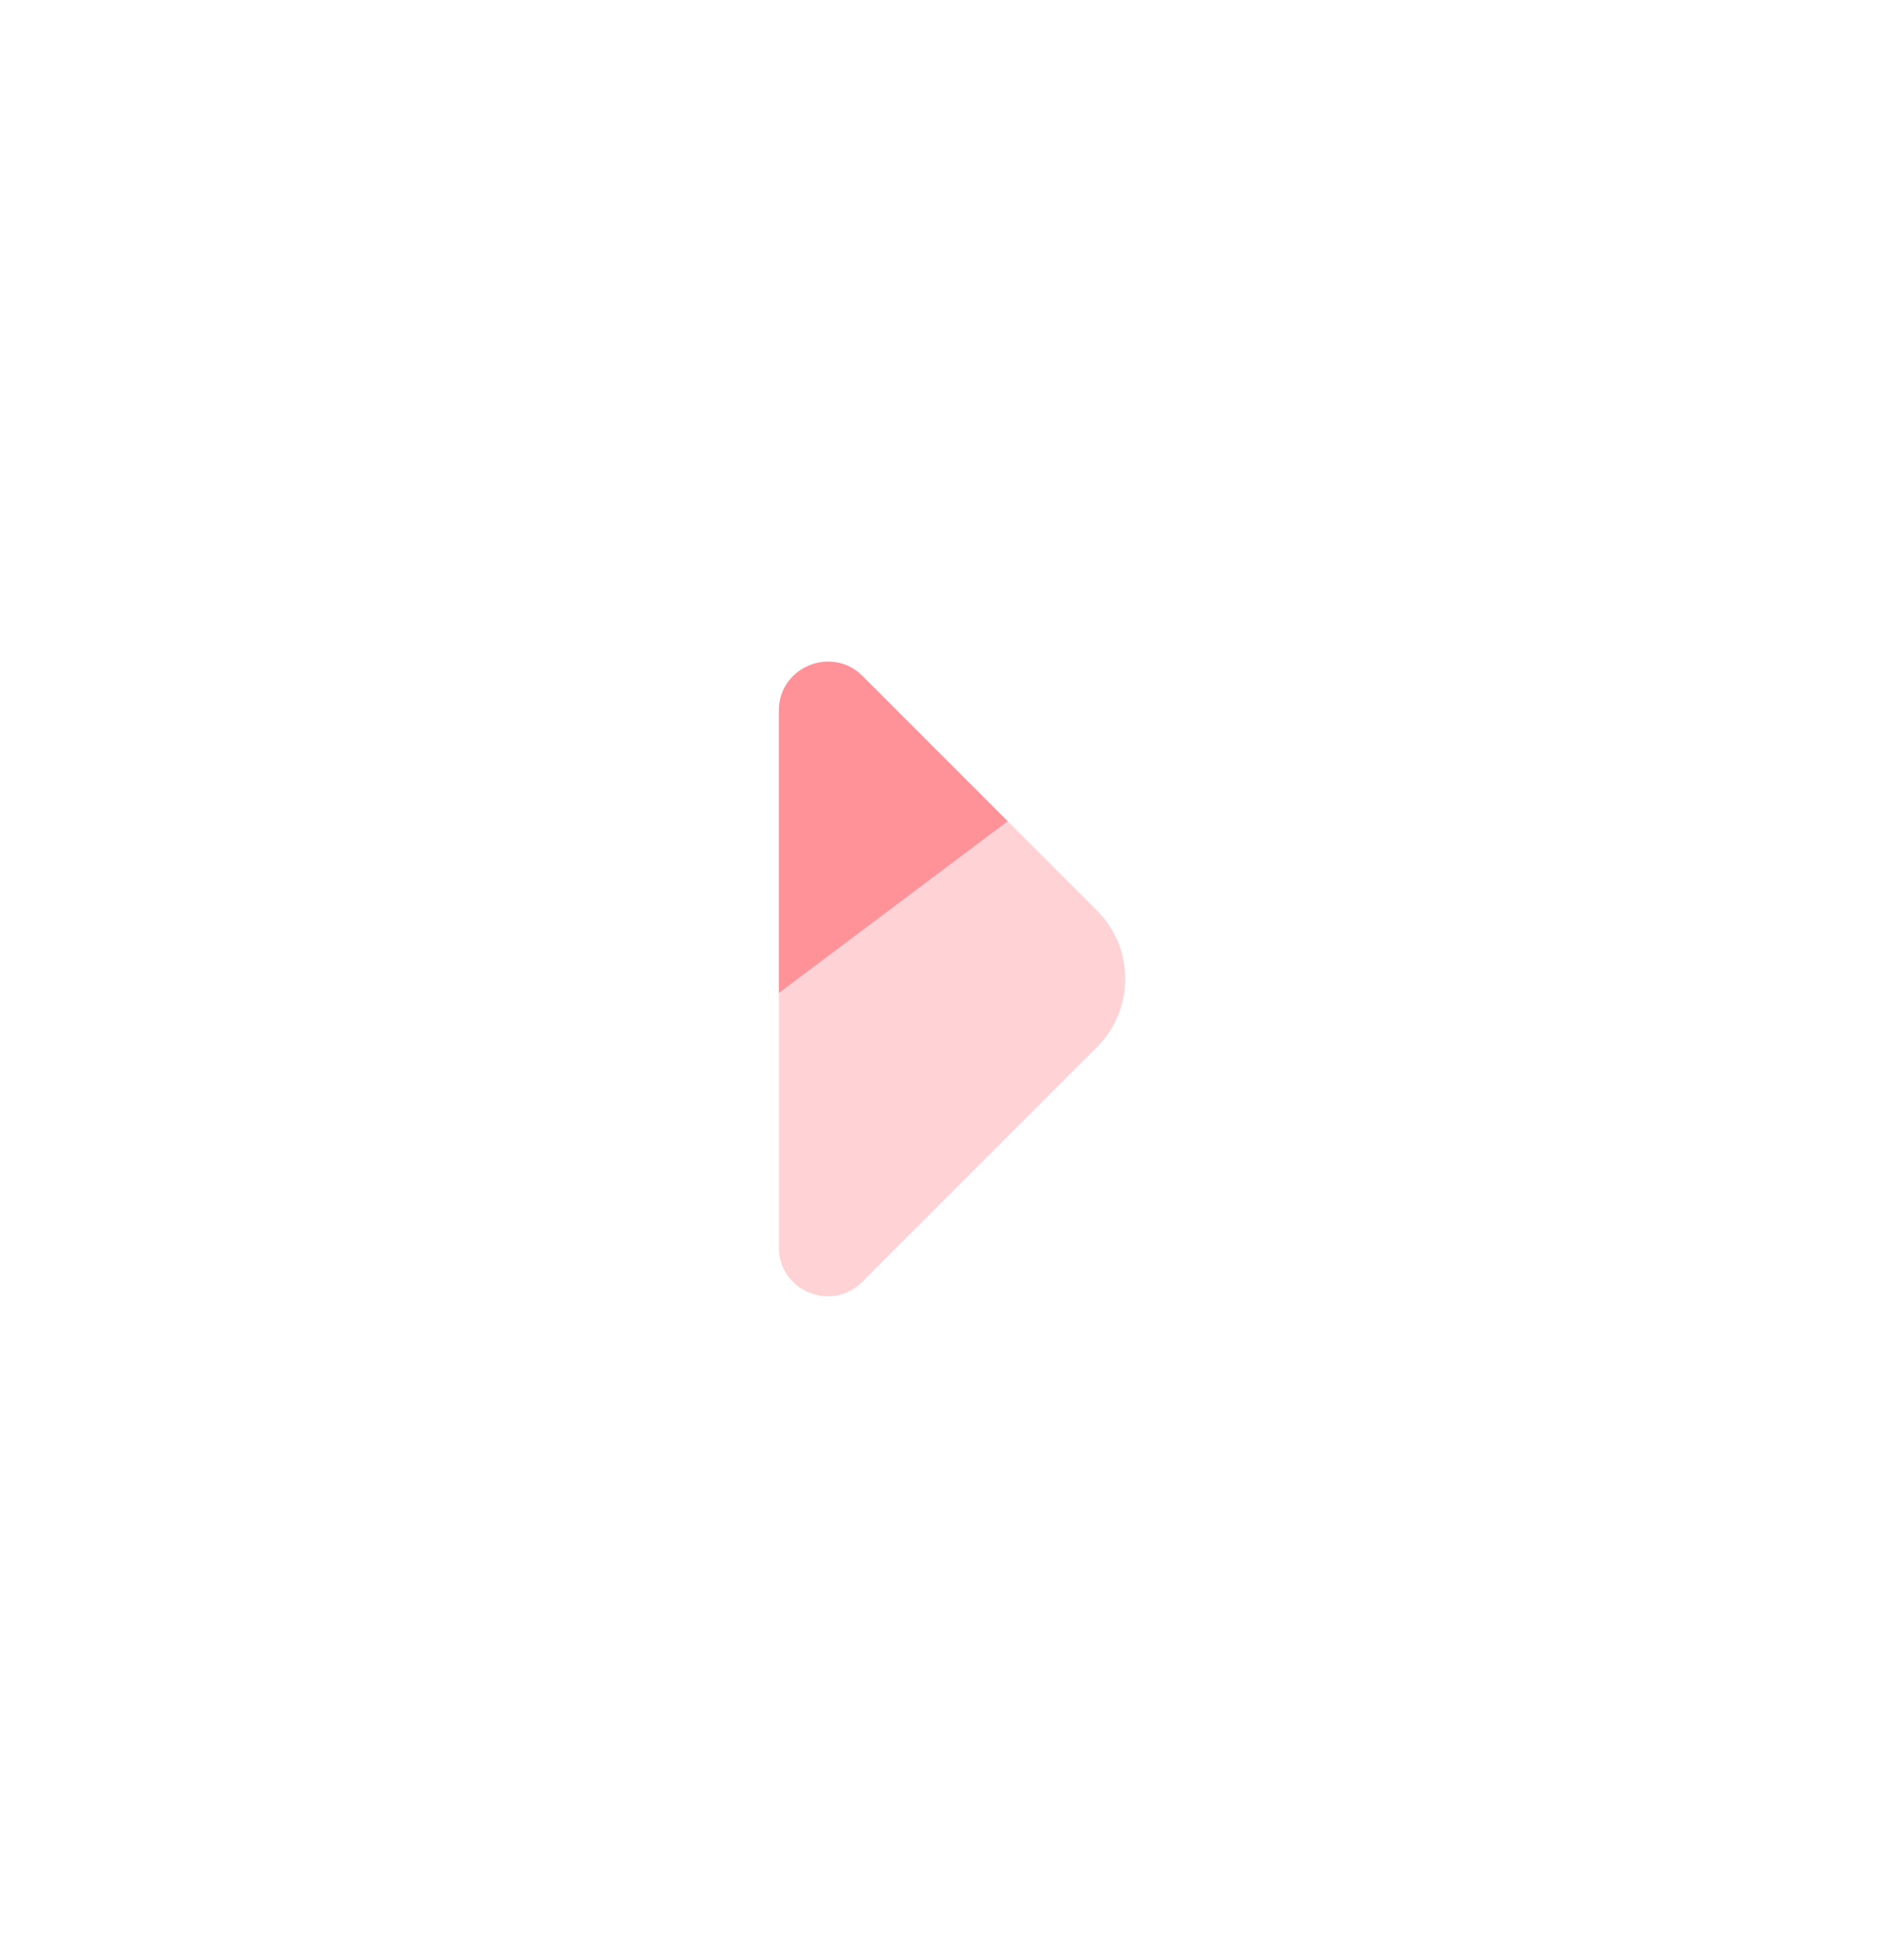 <svg width="42" height="43" viewBox="0 0 42 43" fill="none" xmlns="http://www.w3.org/2000/svg">
<path opacity="0.4" d="M22.23 18.113L17.18 21.903V27.513C17.18 28.473 18.34 28.953 19.02 28.273L24.2 23.093C25.03 22.263 25.03 20.913 24.2 20.083L22.23 18.113Z" fill="#FF9199"/>
<path d="M17.18 15.673V21.903L22.23 18.113L19.02 14.903C18.34 14.233 17.18 14.713 17.18 15.673Z" fill="#FF9199"/>
</svg>
